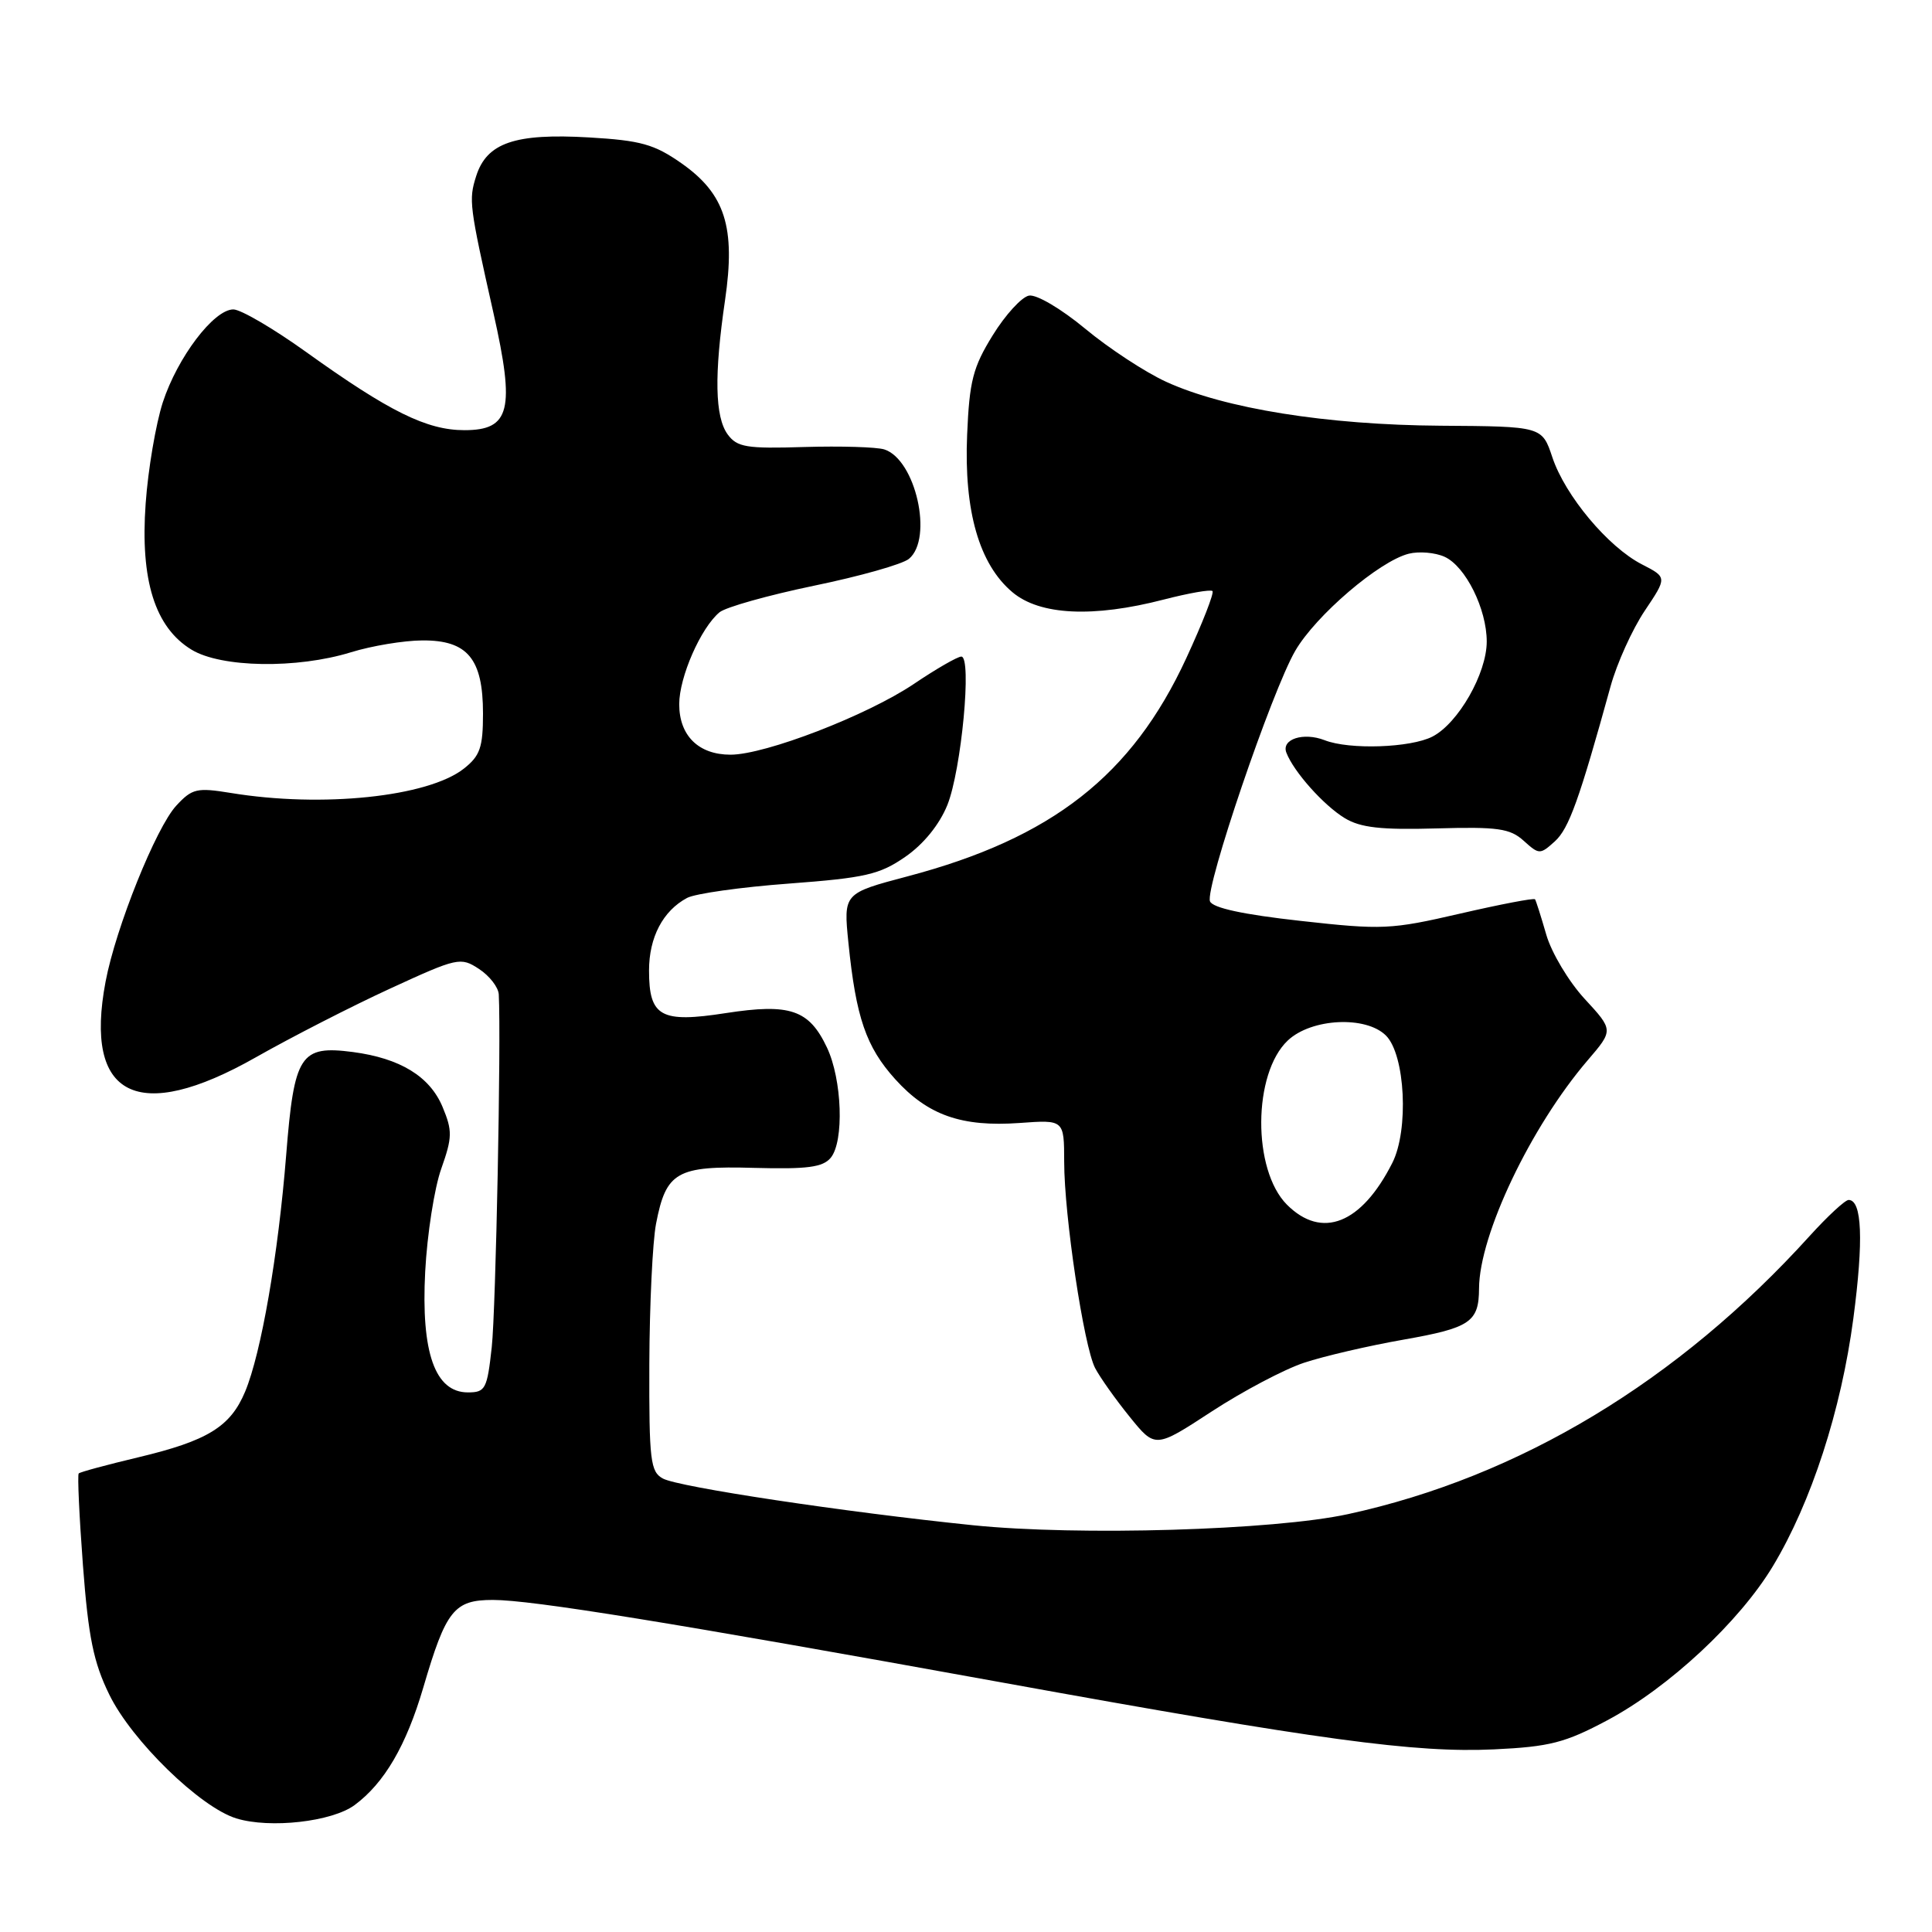 <?xml version="1.0" encoding="UTF-8" standalone="no"?>
<!DOCTYPE svg PUBLIC "-//W3C//DTD SVG 1.1//EN" "http://www.w3.org/Graphics/SVG/1.1/DTD/svg11.dtd" >
<svg xmlns="http://www.w3.org/2000/svg" xmlns:xlink="http://www.w3.org/1999/xlink" version="1.1" viewBox="0 0 256 256">
 <g >
 <path fill="currentColor"
d=" M 46.99 239.18 C 50.93 236.26 53.83 231.30 56.09 223.60 C 59.10 213.34 60.17 212.00 65.31 212.00 C 70.47 212.00 88.98 215.00 132.62 222.91 C 175.02 230.60 187.51 232.29 198.00 231.80 C 205.34 231.45 207.38 230.93 212.97 227.95 C 221.12 223.61 230.48 214.90 234.92 207.52 C 240.00 199.08 243.97 186.87 245.58 174.69 C 246.95 164.31 246.73 159.00 244.95 159.00 C 244.49 159.00 242.18 161.14 239.81 163.75 C 222.38 183.01 201.35 195.69 178.62 200.63 C 168.80 202.77 142.86 203.53 128.91 202.10 C 111.93 200.36 89.96 197.05 87.85 195.92 C 86.18 195.03 86.00 193.55 86.04 180.71 C 86.07 172.90 86.47 164.54 86.93 162.15 C 88.26 155.26 89.66 154.46 99.93 154.75 C 106.97 154.94 109.02 154.67 110.07 153.42 C 111.87 151.25 111.59 143.04 109.57 138.79 C 107.20 133.78 104.67 132.93 96.18 134.24 C 87.55 135.58 86.00 134.72 86.00 128.60 C 86.00 124.20 87.84 120.69 91.04 118.98 C 92.10 118.41 98.17 117.55 104.53 117.08 C 114.66 116.32 116.55 115.89 119.96 113.53 C 122.39 111.85 124.48 109.26 125.53 106.67 C 127.39 102.03 128.81 87.00 127.38 87.00 C 126.88 87.00 124.05 88.63 121.10 90.62 C 114.91 94.79 101.41 100.00 96.80 100.00 C 92.56 100.00 90.00 97.48 90.00 93.31 C 90.00 89.71 92.86 83.19 95.34 81.13 C 96.17 80.45 101.80 78.87 107.86 77.61 C 113.93 76.36 119.59 74.76 120.44 74.05 C 123.69 71.35 121.32 60.87 117.17 59.55 C 116.15 59.23 111.39 59.09 106.58 59.23 C 98.90 59.47 97.67 59.26 96.42 57.56 C 94.73 55.24 94.62 49.69 96.07 39.79 C 97.49 30.10 96.09 25.70 90.29 21.63 C 86.69 19.11 84.90 18.61 78.05 18.21 C 68.22 17.64 64.49 18.92 63.09 23.35 C 62.09 26.51 62.18 27.21 65.39 41.50 C 68.27 54.31 67.60 57.00 61.54 57.00 C 56.55 57.00 51.59 54.55 40.56 46.64 C 36.24 43.54 31.90 41.00 30.92 41.00 C 28.33 41.00 23.52 47.35 21.57 53.32 C 20.65 56.17 19.62 62.20 19.30 66.72 C 18.57 76.88 20.53 83.13 25.37 86.08 C 29.29 88.48 39.35 88.64 46.50 86.43 C 49.25 85.58 53.51 84.87 55.97 84.86 C 61.95 84.82 64.00 87.29 64.00 94.54 C 64.00 99.04 63.61 100.16 61.46 101.85 C 56.70 105.59 42.67 107.06 30.58 105.07 C 26.09 104.34 25.46 104.48 23.36 106.75 C 20.68 109.64 15.34 122.92 13.99 130.07 C 11.09 145.37 18.24 148.98 33.88 140.11 C 38.62 137.42 46.65 133.31 51.72 130.98 C 60.63 126.88 61.03 126.79 63.47 128.39 C 64.86 129.30 66.04 130.82 66.09 131.77 C 66.41 137.82 65.70 173.55 65.16 178.50 C 64.55 184.06 64.32 184.50 62.00 184.50 C 57.64 184.50 55.78 179.23 56.34 168.50 C 56.60 163.55 57.56 157.41 58.47 154.86 C 59.94 150.70 59.96 149.84 58.64 146.67 C 56.95 142.63 53.03 140.23 46.77 139.40 C 39.78 138.49 38.98 139.72 37.92 153.05 C 36.86 166.31 34.61 179.30 32.48 184.40 C 30.53 189.06 27.51 190.91 18.33 193.10 C 14.17 194.09 10.61 195.05 10.43 195.24 C 10.25 195.42 10.50 200.89 10.99 207.41 C 11.71 216.94 12.39 220.28 14.49 224.56 C 17.46 230.65 26.54 239.49 31.32 240.95 C 35.78 242.32 44.00 241.39 46.99 239.18 Z  M 172.80 180.57 C 175.42 179.70 181.35 178.32 185.97 177.51 C 194.83 175.95 195.96 175.18 195.98 170.72 C 196.02 163.60 202.83 149.31 210.37 140.50 C 213.80 136.50 213.80 136.50 209.97 132.35 C 207.86 130.06 205.58 126.24 204.89 123.85 C 204.20 121.46 203.53 119.35 203.40 119.16 C 203.26 118.97 198.79 119.83 193.46 121.06 C 184.30 123.18 183.15 123.23 172.31 122.02 C 164.72 121.18 160.67 120.30 160.33 119.43 C 159.65 117.65 168.52 91.58 171.63 86.23 C 174.35 81.55 182.76 74.35 186.67 73.37 C 188.03 73.03 190.17 73.21 191.42 73.78 C 194.20 75.05 197.00 80.69 197.00 85.01 C 197.00 89.23 193.23 95.83 189.81 97.60 C 186.92 99.09 178.80 99.37 175.52 98.08 C 172.71 96.99 169.76 97.94 170.45 99.73 C 171.42 102.26 175.39 106.71 178.19 108.41 C 180.27 109.67 182.99 109.98 190.33 109.77 C 198.46 109.54 200.08 109.77 201.89 111.40 C 203.94 113.25 204.06 113.26 206.03 111.48 C 207.89 109.79 209.26 105.97 213.41 90.94 C 214.25 87.89 216.29 83.39 217.93 80.94 C 220.91 76.50 220.91 76.50 217.56 74.78 C 213.08 72.48 207.40 65.69 205.70 60.61 C 204.33 56.50 204.33 56.50 190.91 56.41 C 175.81 56.31 162.25 54.14 154.50 50.58 C 151.75 49.32 146.93 46.16 143.80 43.56 C 140.59 40.90 137.33 38.98 136.34 39.17 C 135.37 39.36 133.21 41.72 131.54 44.43 C 128.92 48.66 128.45 50.49 128.15 57.61 C 127.72 67.72 129.75 74.77 134.15 78.47 C 137.78 81.53 144.85 81.87 154.22 79.44 C 157.52 78.59 160.42 78.08 160.66 78.32 C 160.90 78.56 159.34 82.56 157.19 87.21 C 150.00 102.77 139.40 111.06 120.26 116.12 C 111.76 118.37 111.76 118.37 112.42 124.93 C 113.42 134.82 114.76 138.72 118.62 143.00 C 122.94 147.78 127.42 149.35 135.11 148.80 C 141.00 148.37 141.00 148.37 141.01 153.94 C 141.01 161.07 143.61 178.39 145.11 181.28 C 145.75 182.50 147.79 185.39 149.67 187.71 C 153.07 191.92 153.07 191.92 160.54 187.04 C 164.66 184.35 170.17 181.44 172.80 180.57 Z  M 170.53 159.63 C 165.93 155.02 166.00 142.23 170.65 137.86 C 173.78 134.92 181.00 134.57 183.65 137.22 C 186.20 139.77 186.70 149.73 184.49 154.09 C 180.40 162.18 175.16 164.25 170.53 159.63 Z "/>
</g>
</svg>